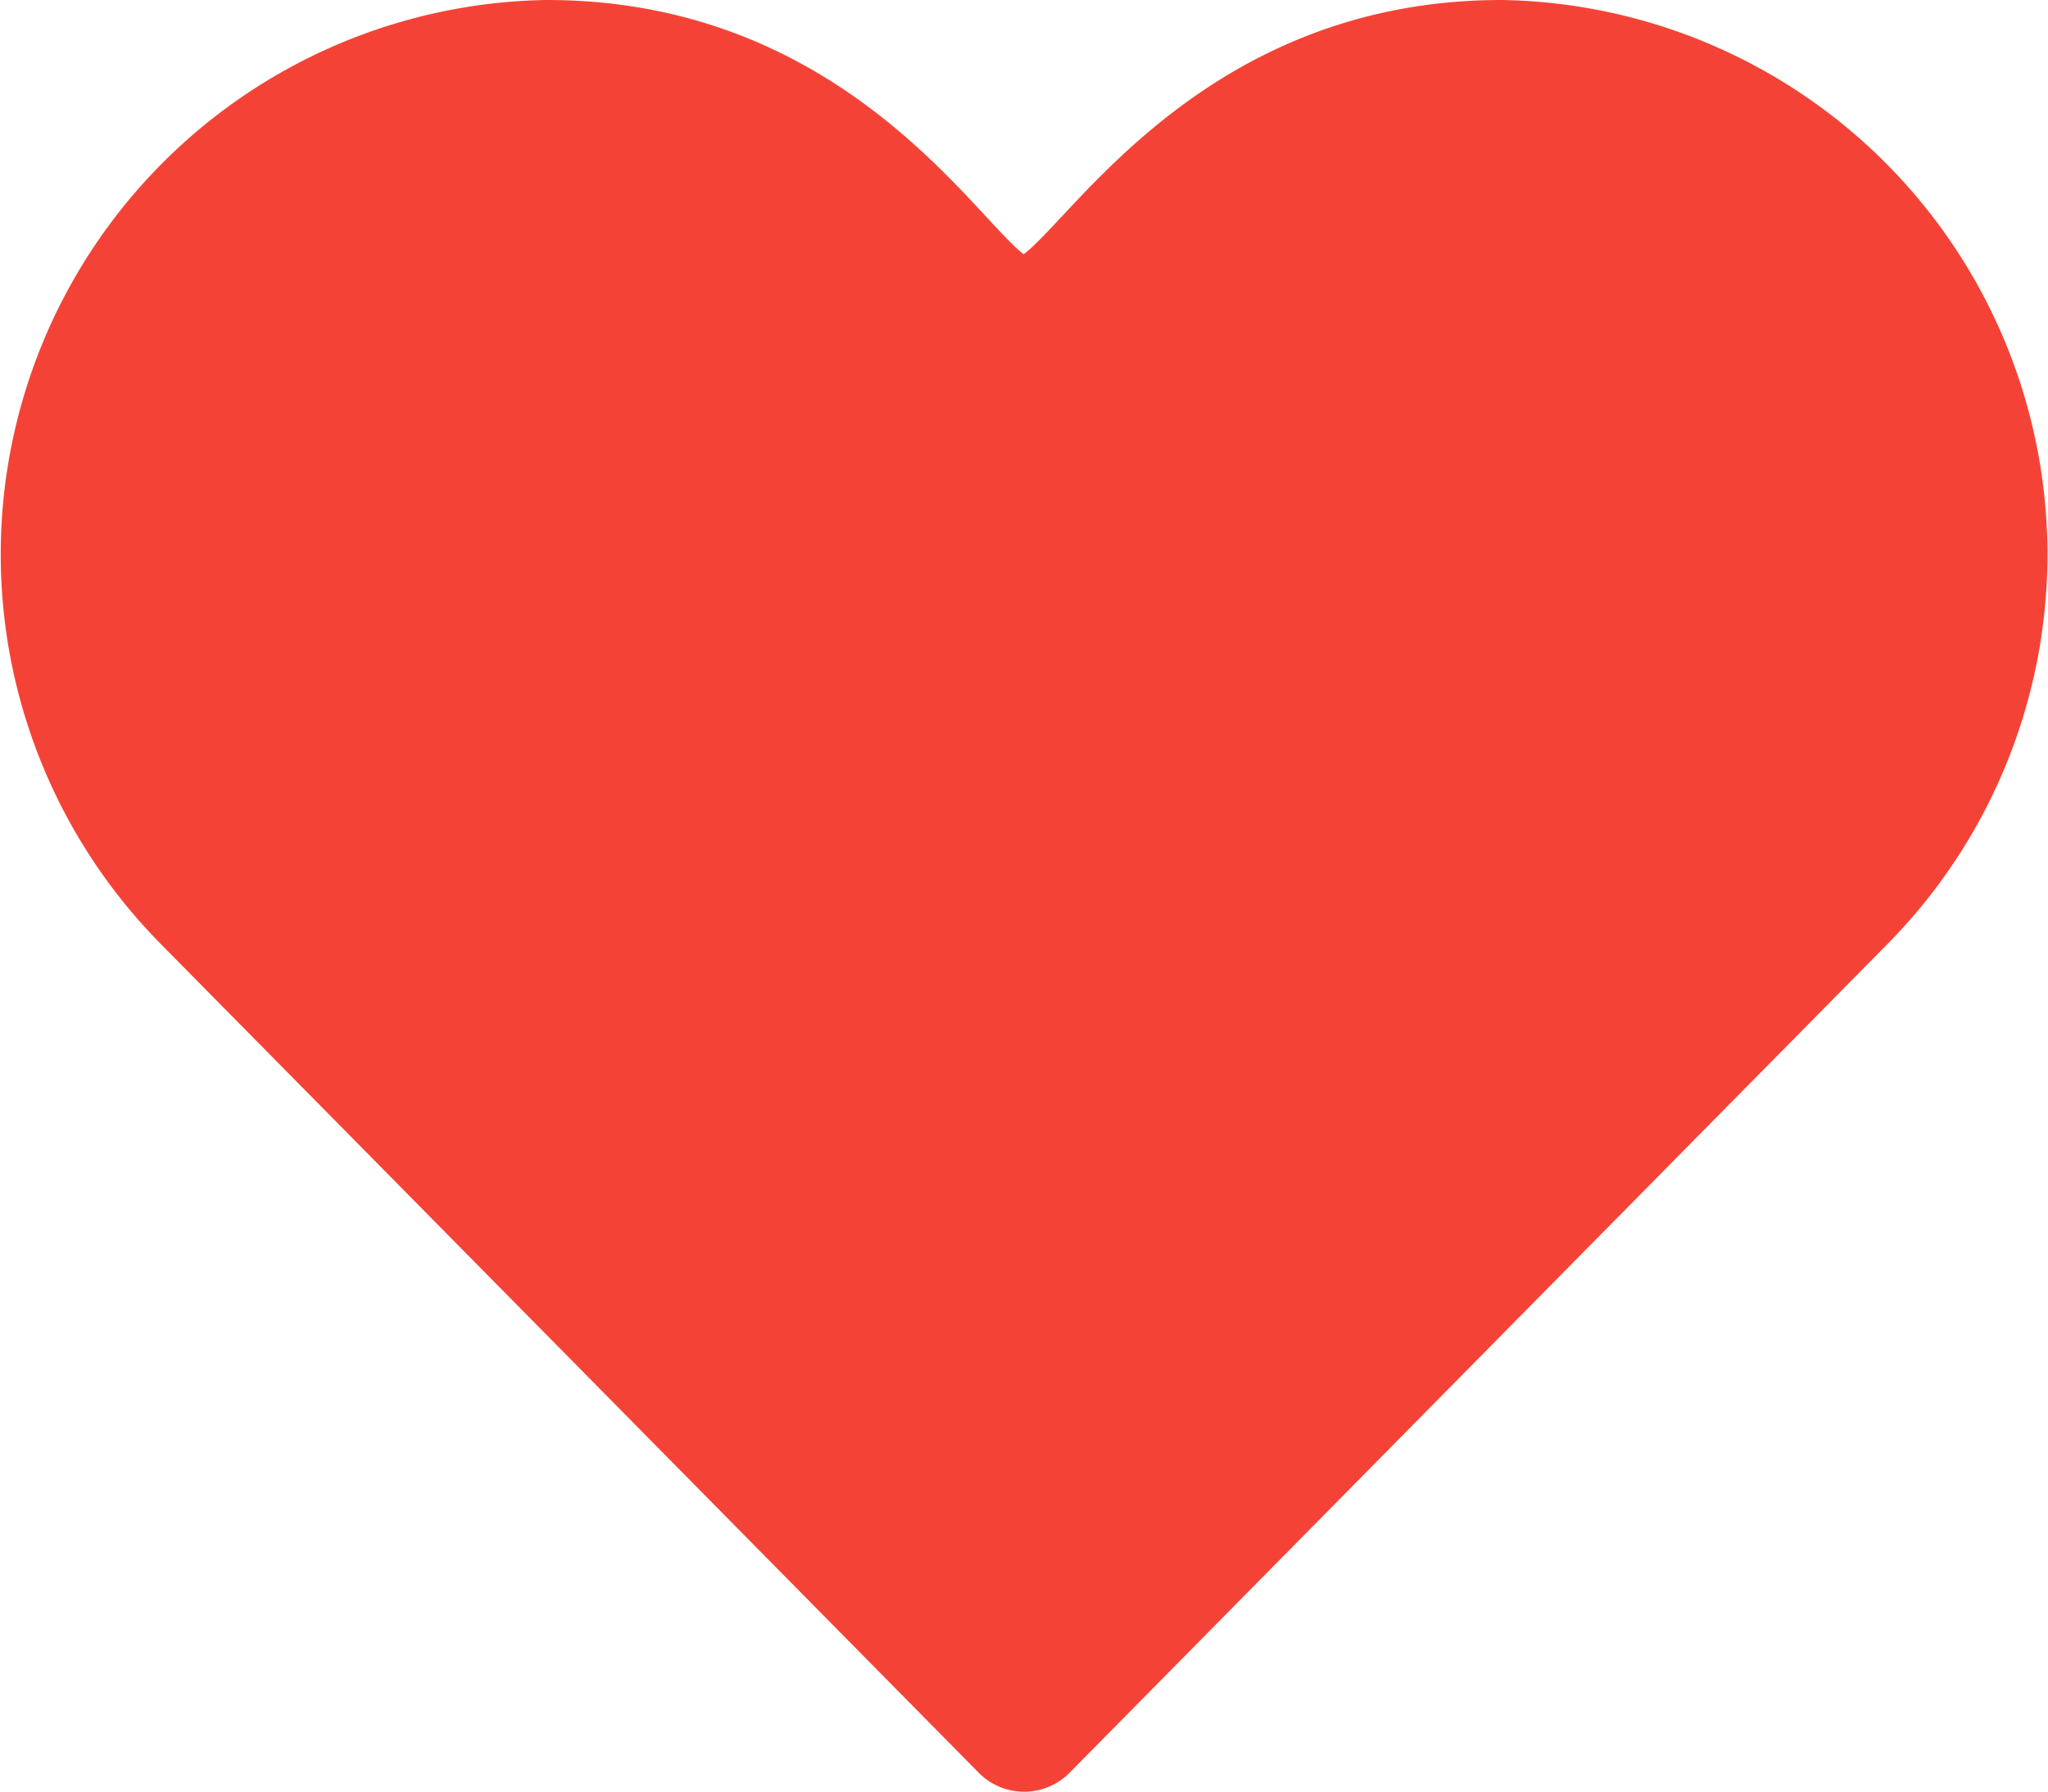 <svg id="svgexport-6_4_" data-name="svgexport-6 (4)" xmlns="http://www.w3.org/2000/svg" width="20.608" height="18.033" viewBox="0 0 20.608 18.033">
  <path id="Path_5439" data-name="Path 5439" d="M9.846,19.841a.643.643,0,0,0,.917,0L19,11.493A5.581,5.581,0,0,0,15.11,2C12.176,2,10.829,4.156,10.3,4.559,9.777,4.155,8.439,2,5.5,2a5.58,5.58,0,0,0-3.891,9.493Z" transform="translate(0.001 -2)" fill="#f44336"/>
</svg>
